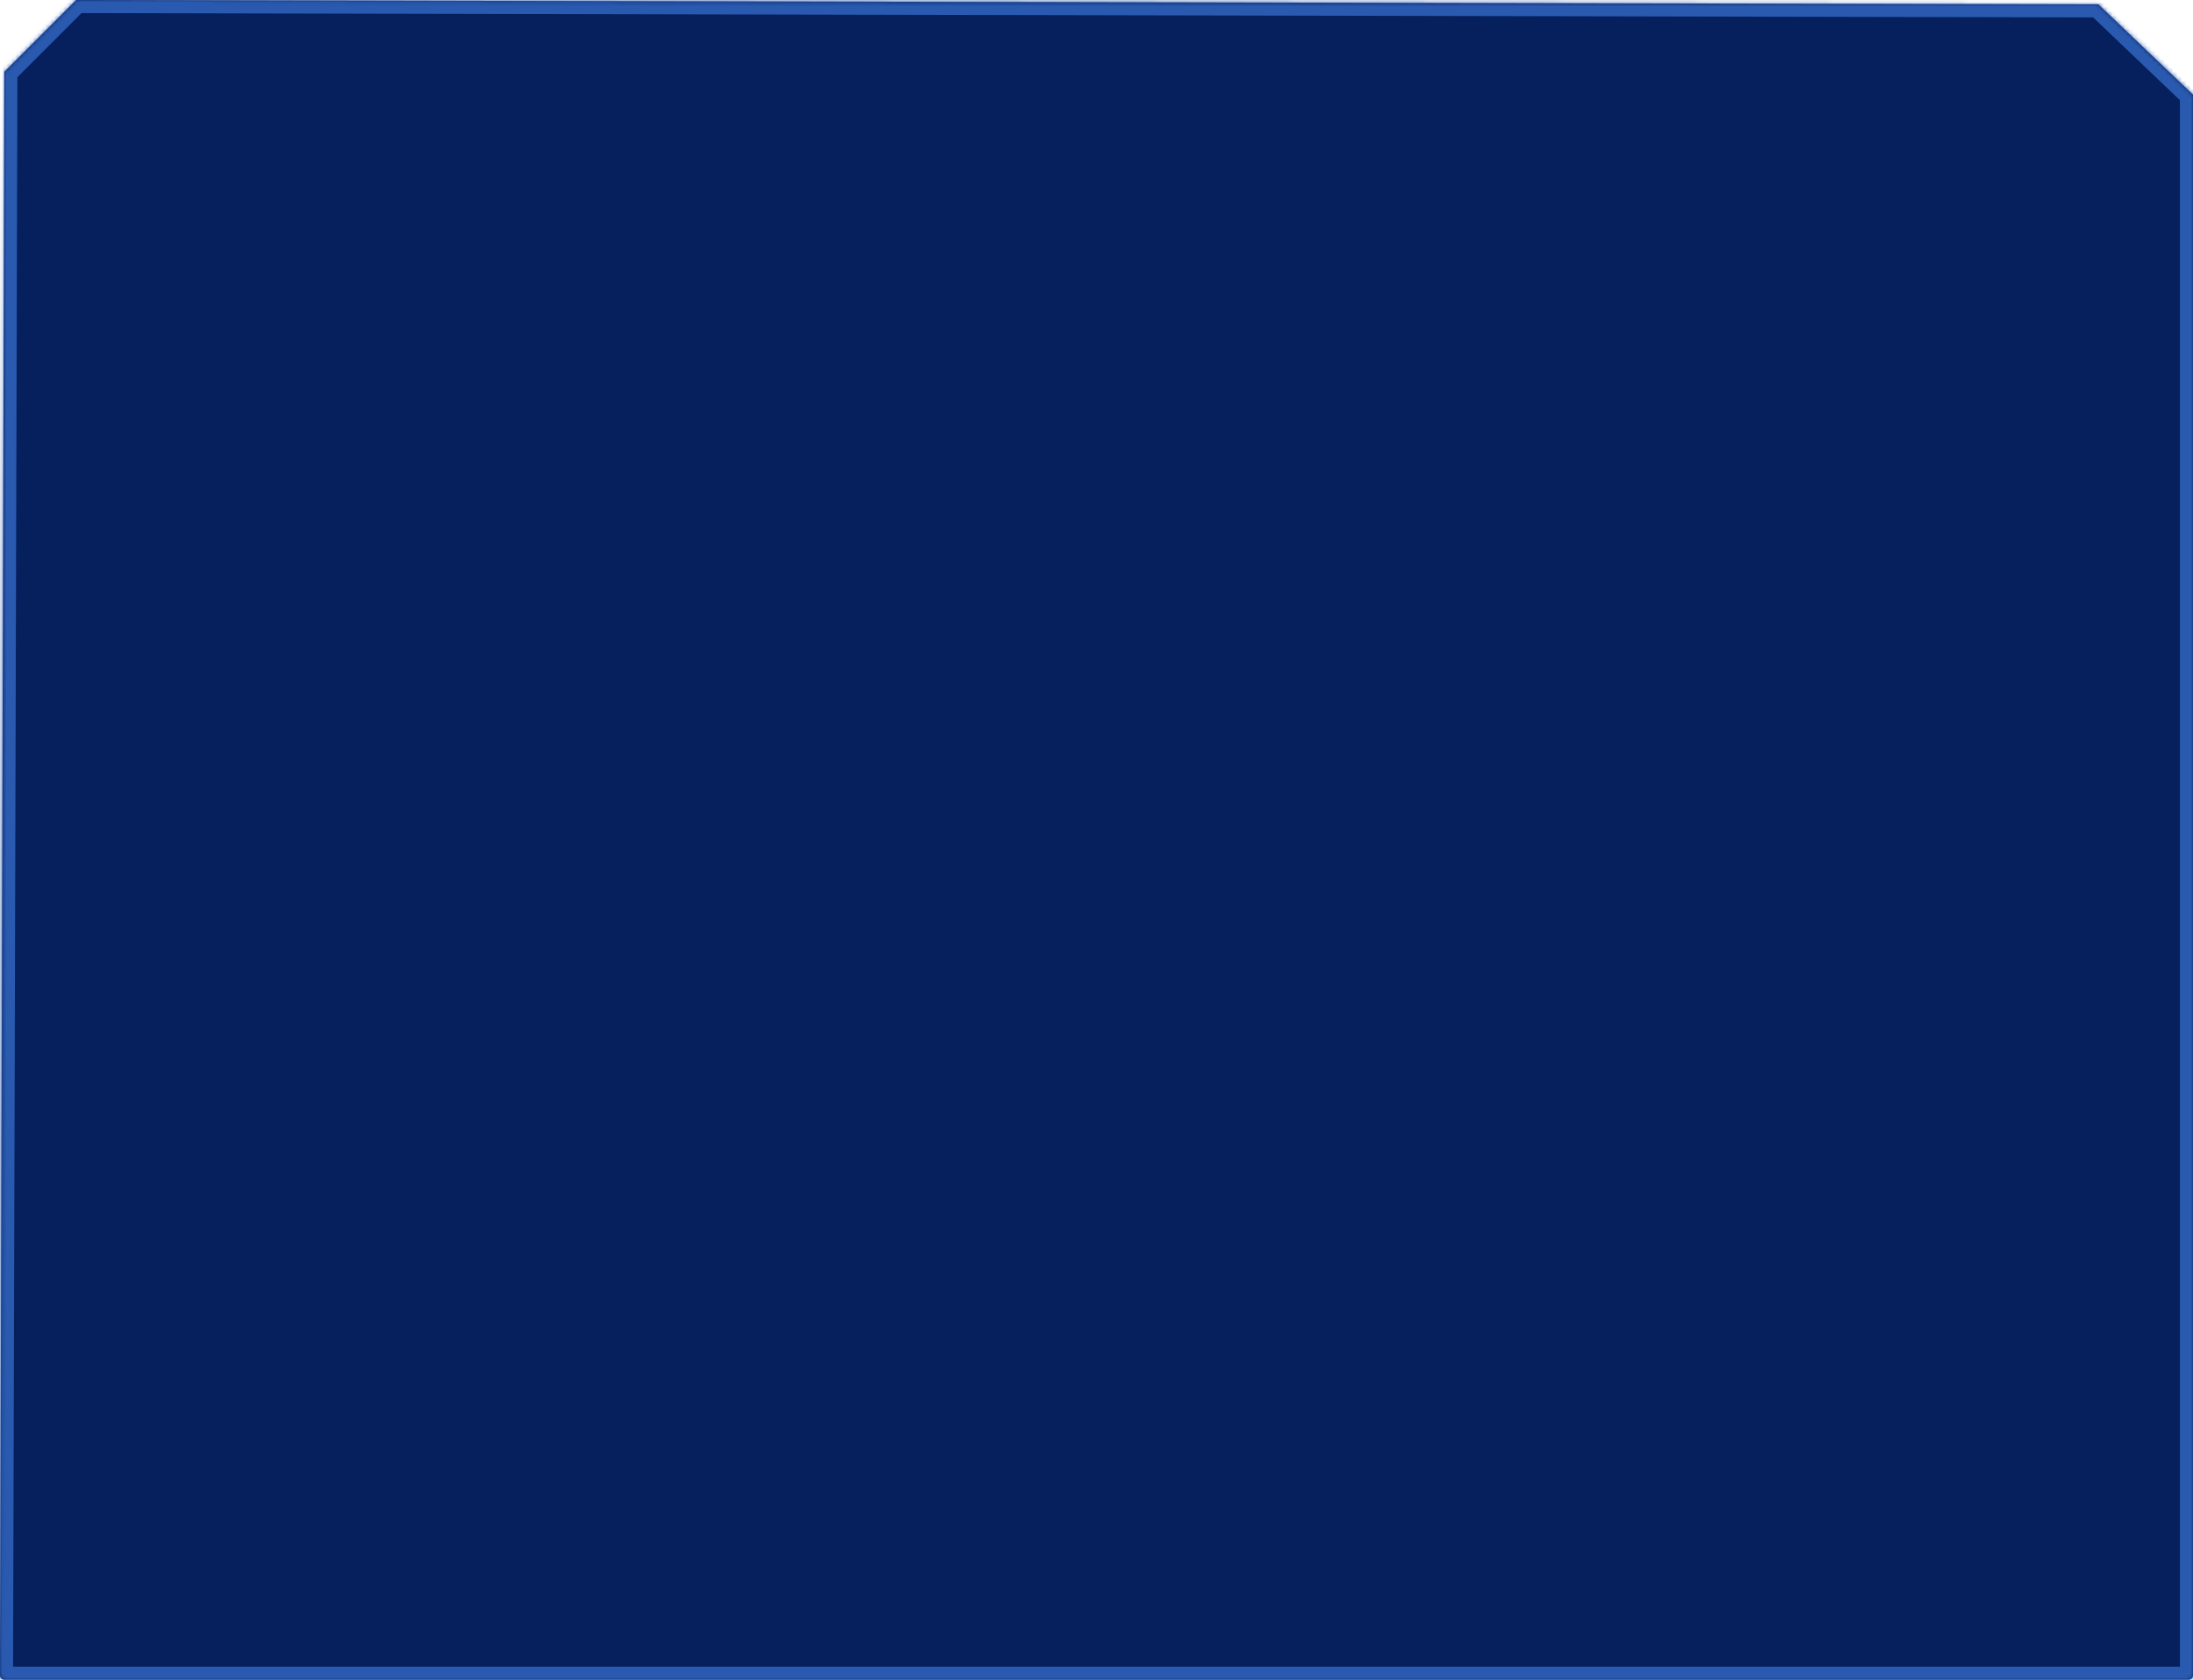 <svg width="504" height="386" xmlns="http://www.w3.org/2000/svg"><defs><mask fill="#fff" id="a"><path d="M1 16.5 17.5 0l464.75 1L504 21.75V385c0 .56-.44 1-1 1H1c-.56 0-1-.44-1-1L1 16.5Z" fill-rule="evenodd"/></mask></defs><path d="M1 16.5 17.5 0l464.75 1L504 21.75V385c0 .56-.44 1-1 1H1c-.56 0-1-.44-1-1L1 16.5Z" fill="#061f5d"/><path d="M1 16.5 17.5 0l464.75 1L504 21.75V385c0 .56-.44 1-1 1H1c-.56 0-1-.44-1-1L1 16.5Z" stroke-width="6" stroke="#2a5aaf" fill="none" mask="url(#a)"/></svg>
